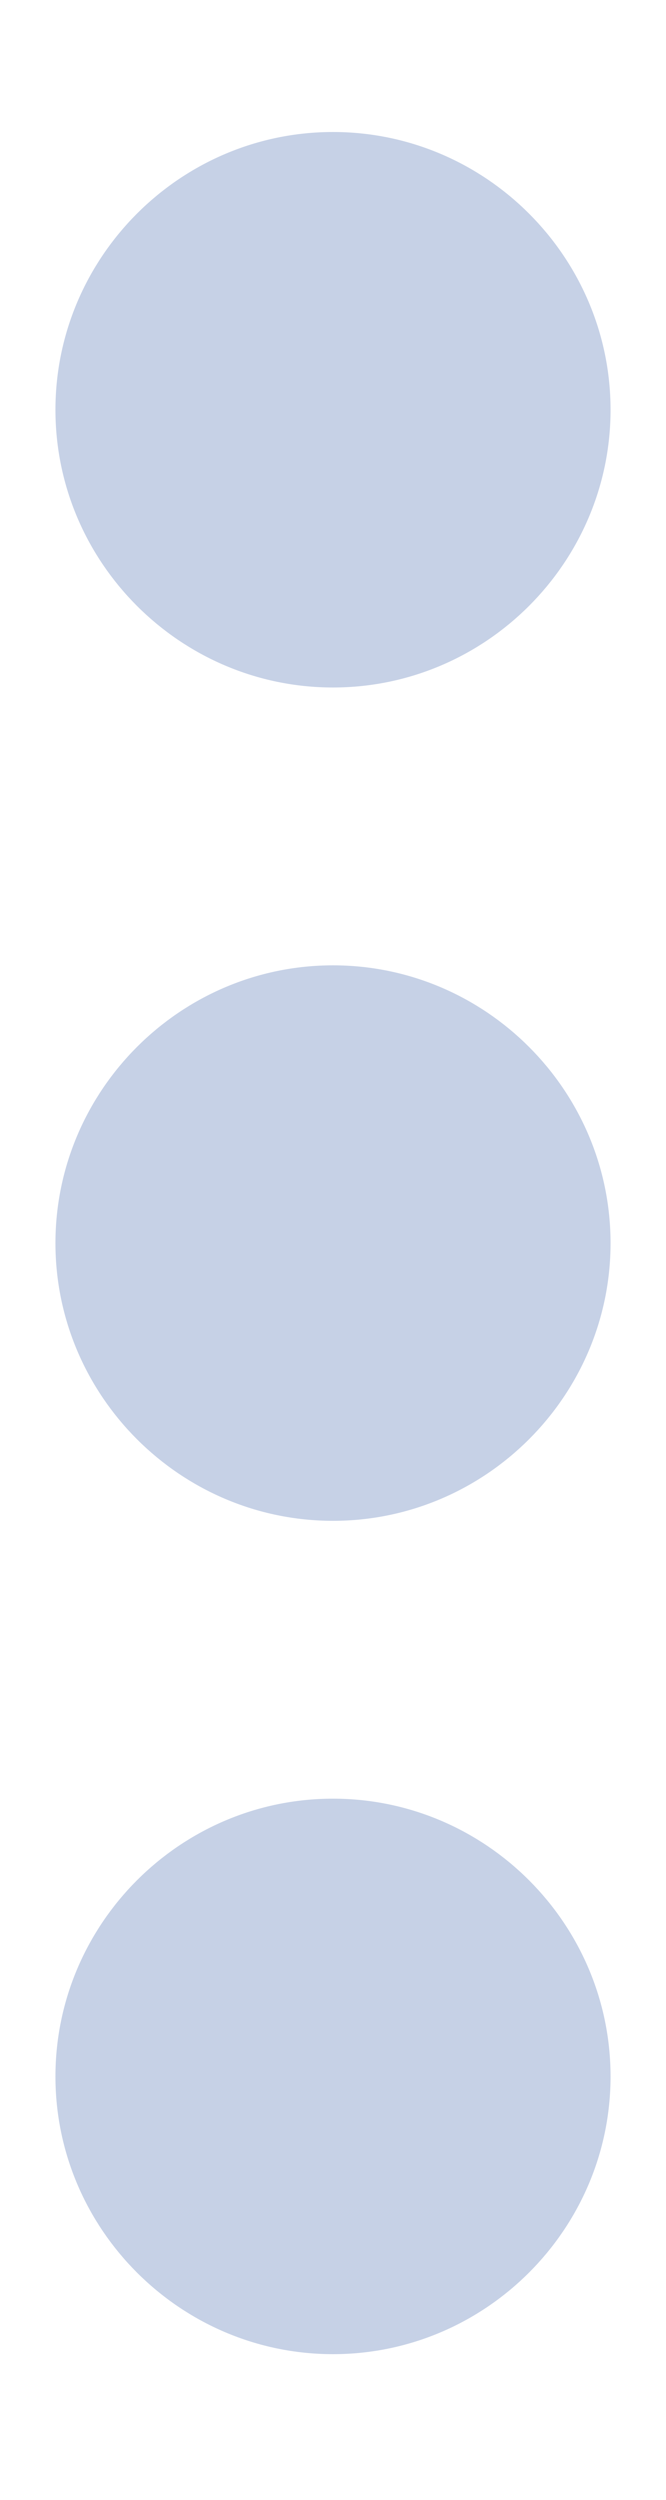 <svg width="4" height="15" viewBox="0 0 4 15" fill="none" xmlns="http://www.w3.org/2000/svg">
<path fill-rule="evenodd" clip-rule="evenodd" d="M2 4.125C2.917 4.125 3.667 3.375 3.667 2.459C3.667 1.542 2.917 0.792 2 0.792C1.083 0.792 0.333 1.542 0.333 2.459C0.333 3.375 1.083 4.125 2 4.125ZM2 5.792C1.083 5.792 0.333 6.542 0.333 7.459C0.333 8.375 1.083 9.125 2 9.125C2.917 9.125 3.667 8.375 3.667 7.459C3.667 6.542 2.917 5.792 2 5.792ZM0.333 12.459C0.333 11.542 1.083 10.792 2 10.792C2.917 10.792 3.667 11.542 3.667 12.459C3.667 13.375 2.917 14.125 2 14.125C1.083 14.125 0.333 13.375 0.333 12.459Z" fill="#C6D1E6"/>
</svg>

